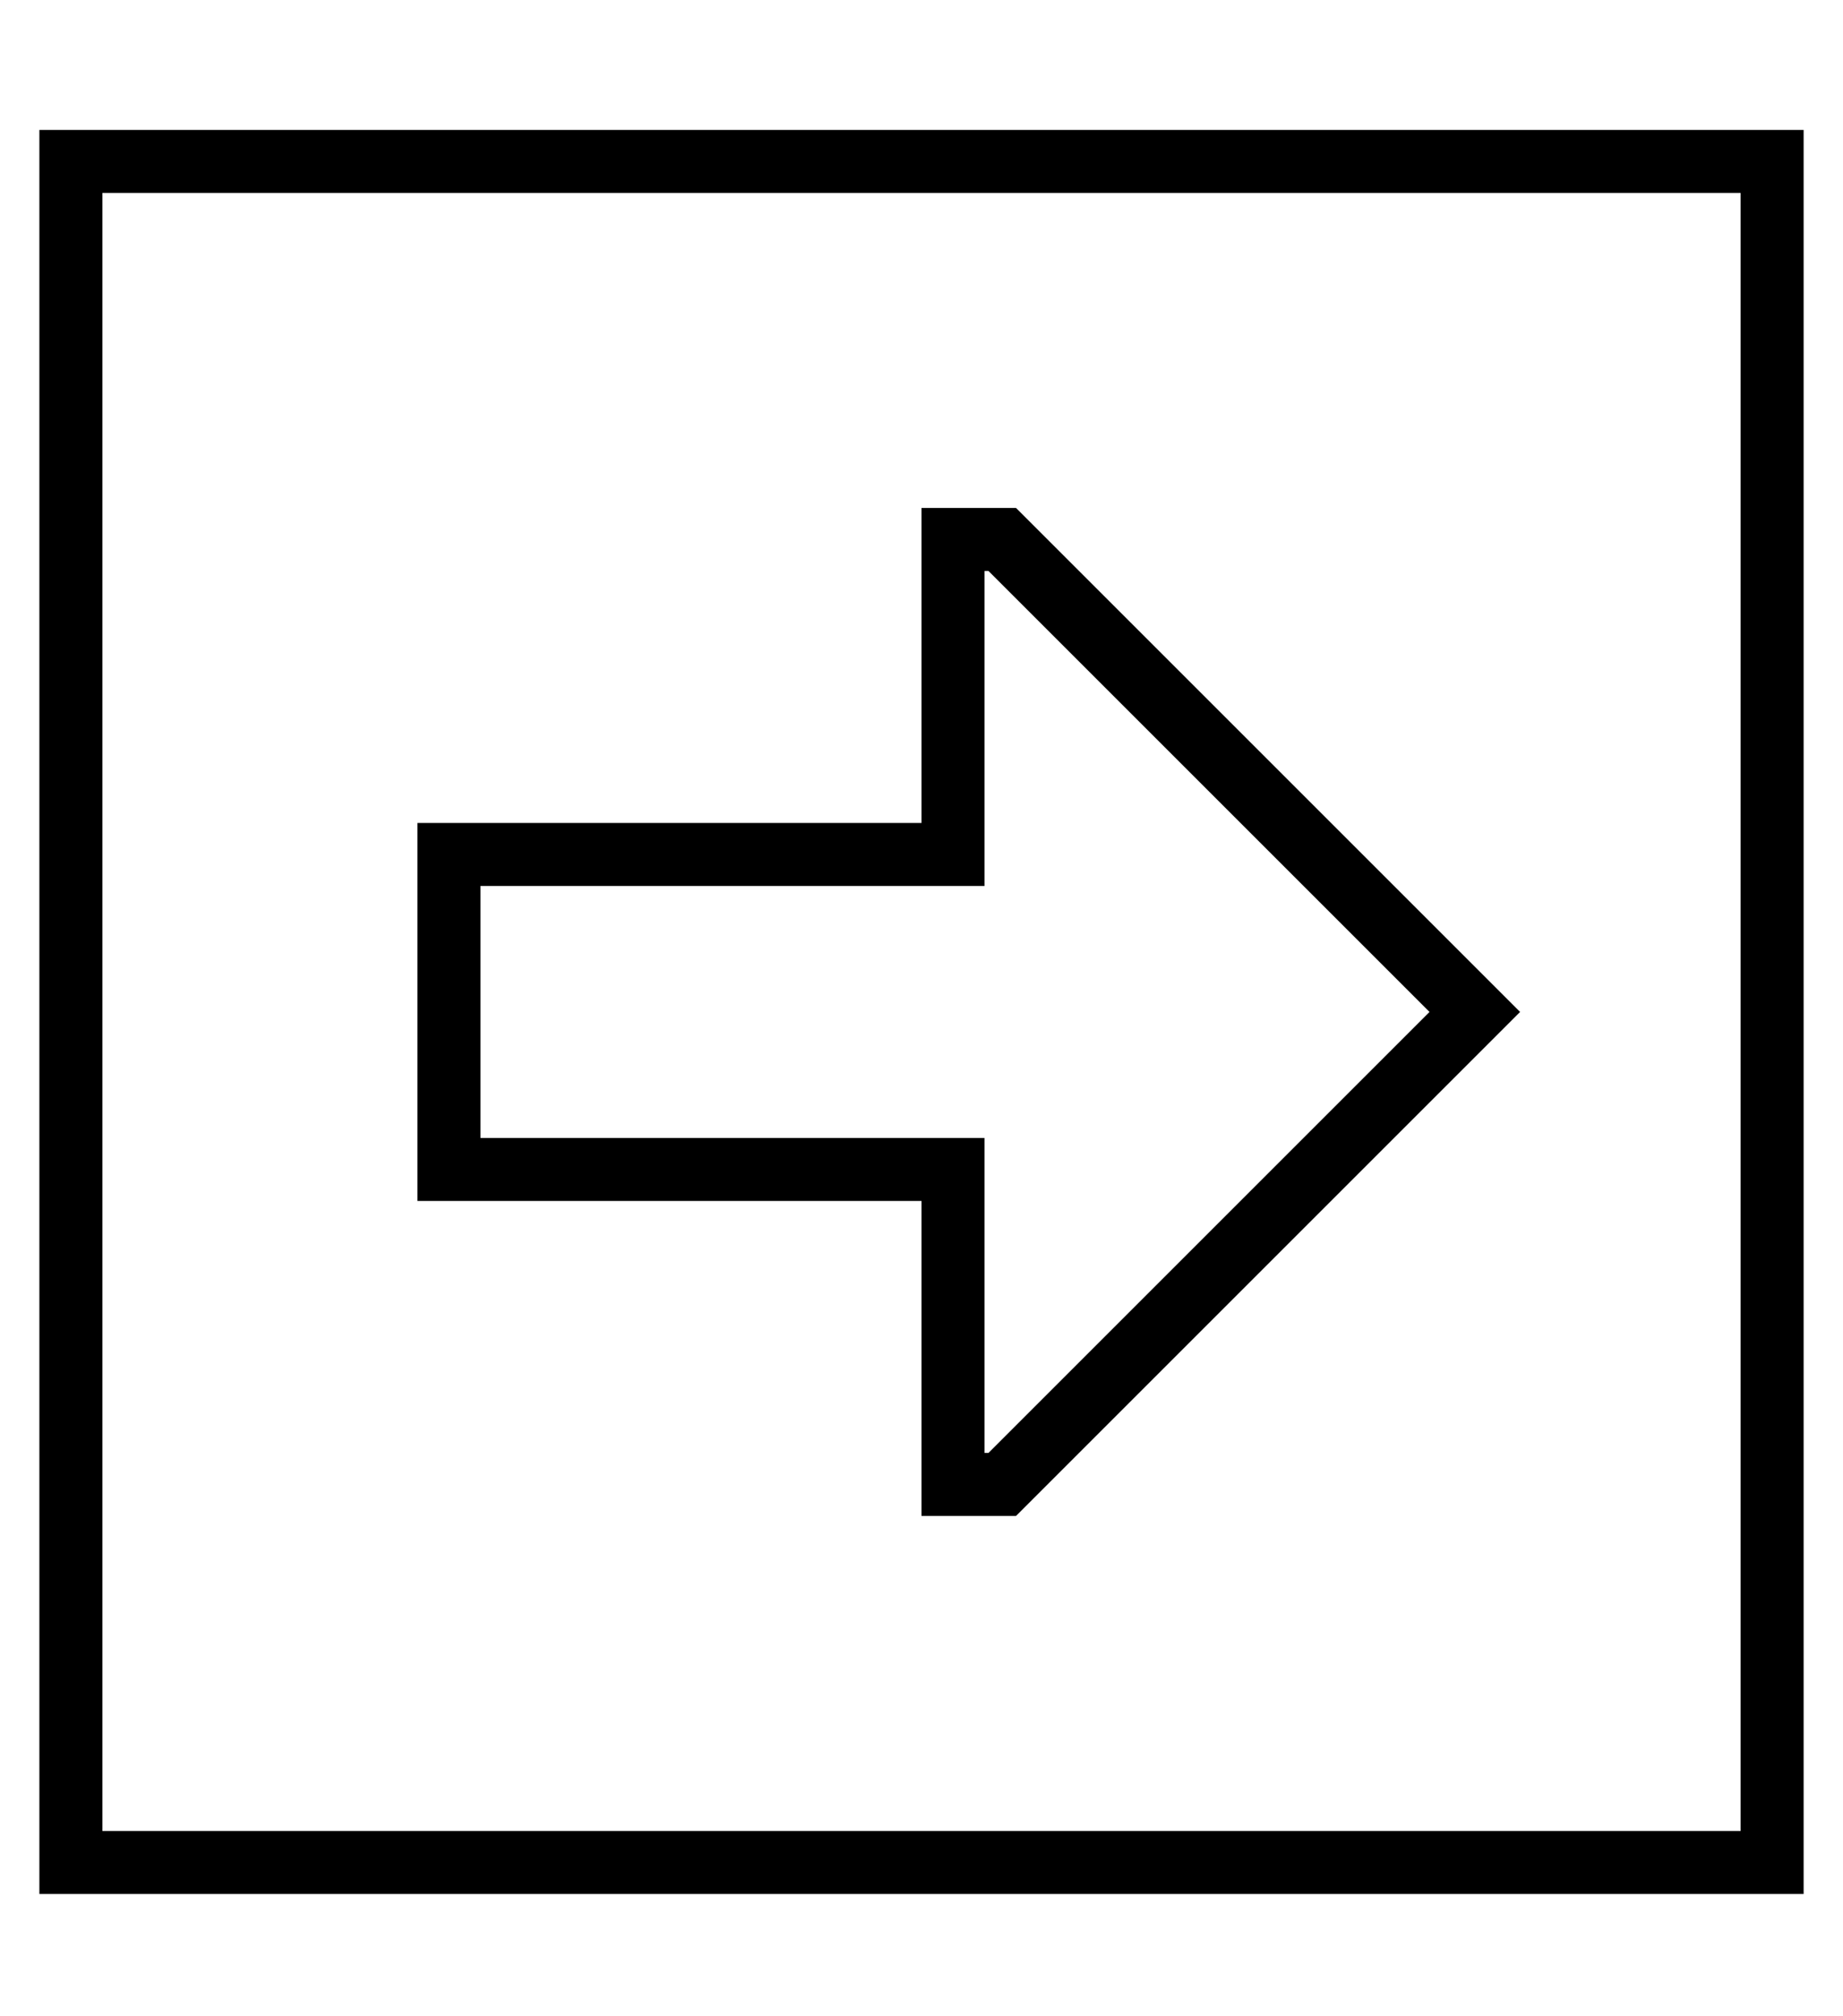 <?xml version="1.0" standalone="no"?>
<!DOCTYPE svg PUBLIC "-//W3C//DTD SVG 1.1//EN" "http://www.w3.org/Graphics/SVG/1.1/DTD/svg11.dtd" >
<svg xmlns="http://www.w3.org/2000/svg" xmlns:xlink="http://www.w3.org/1999/xlink" version="1.1" viewBox="-10 -40 468 512">
   <path fill="currentColor"
d="M432 9h-416h416h-416v416v0h416v0v-416v0zM448 -7v16v-16v16v416v0v16v0h-16h-432v-16v0v-416v0v-16v0h16h432zM224 185h-112h112h-112v64v0h112h16v16v0v64v0h1v0l112 -112v0l-112 -112v0h-1v0v64v0v16v0h-16v0zM365 206l11 11l-11 -11l11 11l-11 11v0l-117 117v0h-8
h-16v-16v0v-48v0v-16v0h-16h-112v-16v0v-64v0v-16v0h16h112v-16v0v-48v0v-16v0h16h8l117 117v0z" />
</svg>
